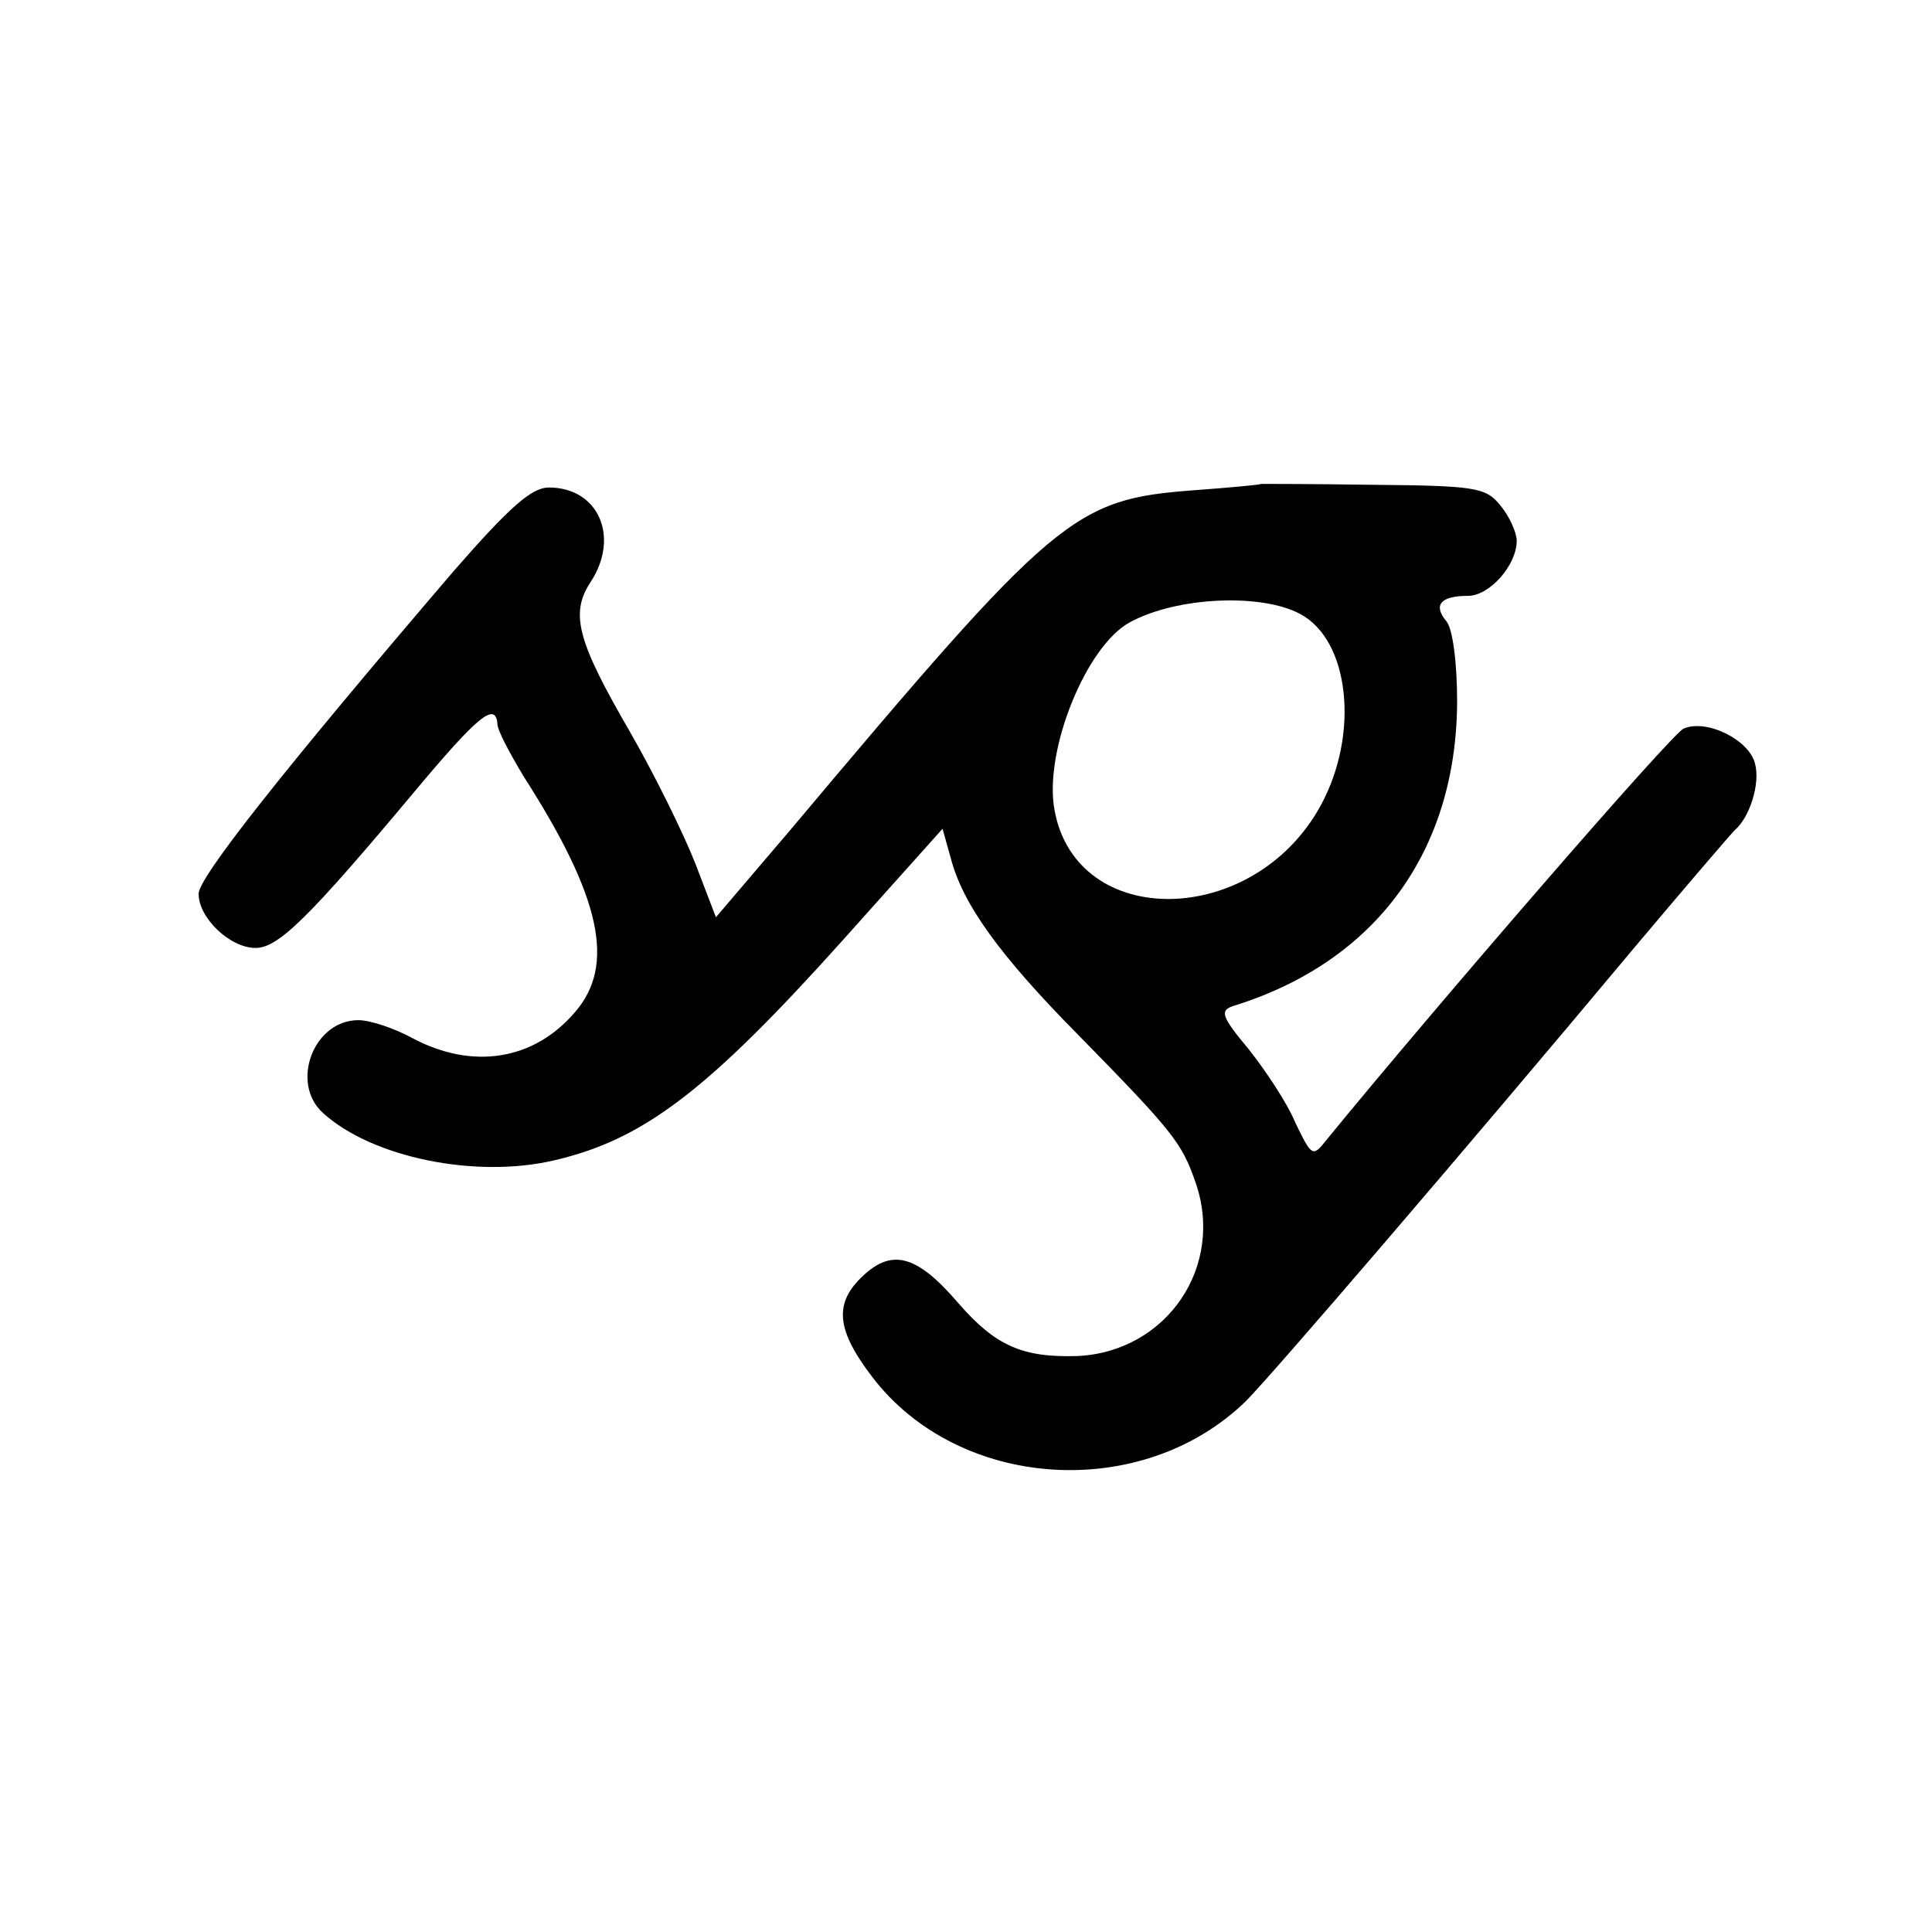 <?xml version="1.0" standalone="no"?>
<!DOCTYPE svg PUBLIC "-//W3C//DTD SVG 20010904//EN"
 "http://www.w3.org/TR/2001/REC-SVG-20010904/DTD/svg10.dtd">
<svg version="1.0" xmlns="http://www.w3.org/2000/svg"
 width="214pt" height="214pt" viewBox="0 0 214 214"
 preserveAspectRatio="xMidYMid meet">
<g transform="translate(0,214) scale(0.1,-0.1)"
fill="#000000" stroke="none">
<path d="M1397 1604 c-1 -1 -34 -4 -74 -7 -134 -10 -153 -26 -449 -378 l-81
-95 -23 60 c-13 33 -45 98 -72 145 -58 100 -67 131 -44 166 33 50 9 105 -46
105 -19 0 -43 -21 -105 -92 -190 -222 -283 -340 -283 -358 0 -27 35 -60 63
-60 25 0 58 32 176 173 71 85 90 100 92 75 0 -7 14 -33 29 -58 86 -134 102
-209 57 -261 -46 -54 -114 -64 -180 -29 -20 11 -47 20 -60 20 -50 0 -76 -70
-39 -103 54 -49 169 -73 257 -52 98 23 169 77 318 243 l111 124 9 -32 c13 -51
54 -108 141 -196 106 -108 115 -120 130 -163 33 -93 -31 -188 -130 -193 -61
-2 -91 11 -132 58 -47 55 -75 62 -109 28 -29 -29 -26 -58 13 -109 96 -126 299
-139 414 -27 28 28 242 277 430 502 58 69 108 127 111 130 17 14 29 52 23 74
-6 26 -53 50 -79 39 -12 -4 -275 -308 -396 -456 -15 -19 -16 -18 -34 19 -9 22
-33 58 -52 82 -31 37 -32 43 -16 48 157 49 246 171 247 336 0 45 -5 82 -12 90
-15 18 -6 28 24 28 24 0 54 34 54 61 0 9 -8 27 -18 39 -16 20 -27 22 -141 23
-67 1 -123 1 -124 1z m43 -144 c55 -29 66 -133 23 -212 -74 -136 -271 -139
-295 -5 -12 65 35 182 84 208 52 28 145 32 188 9z"/>
</g>
</svg>
